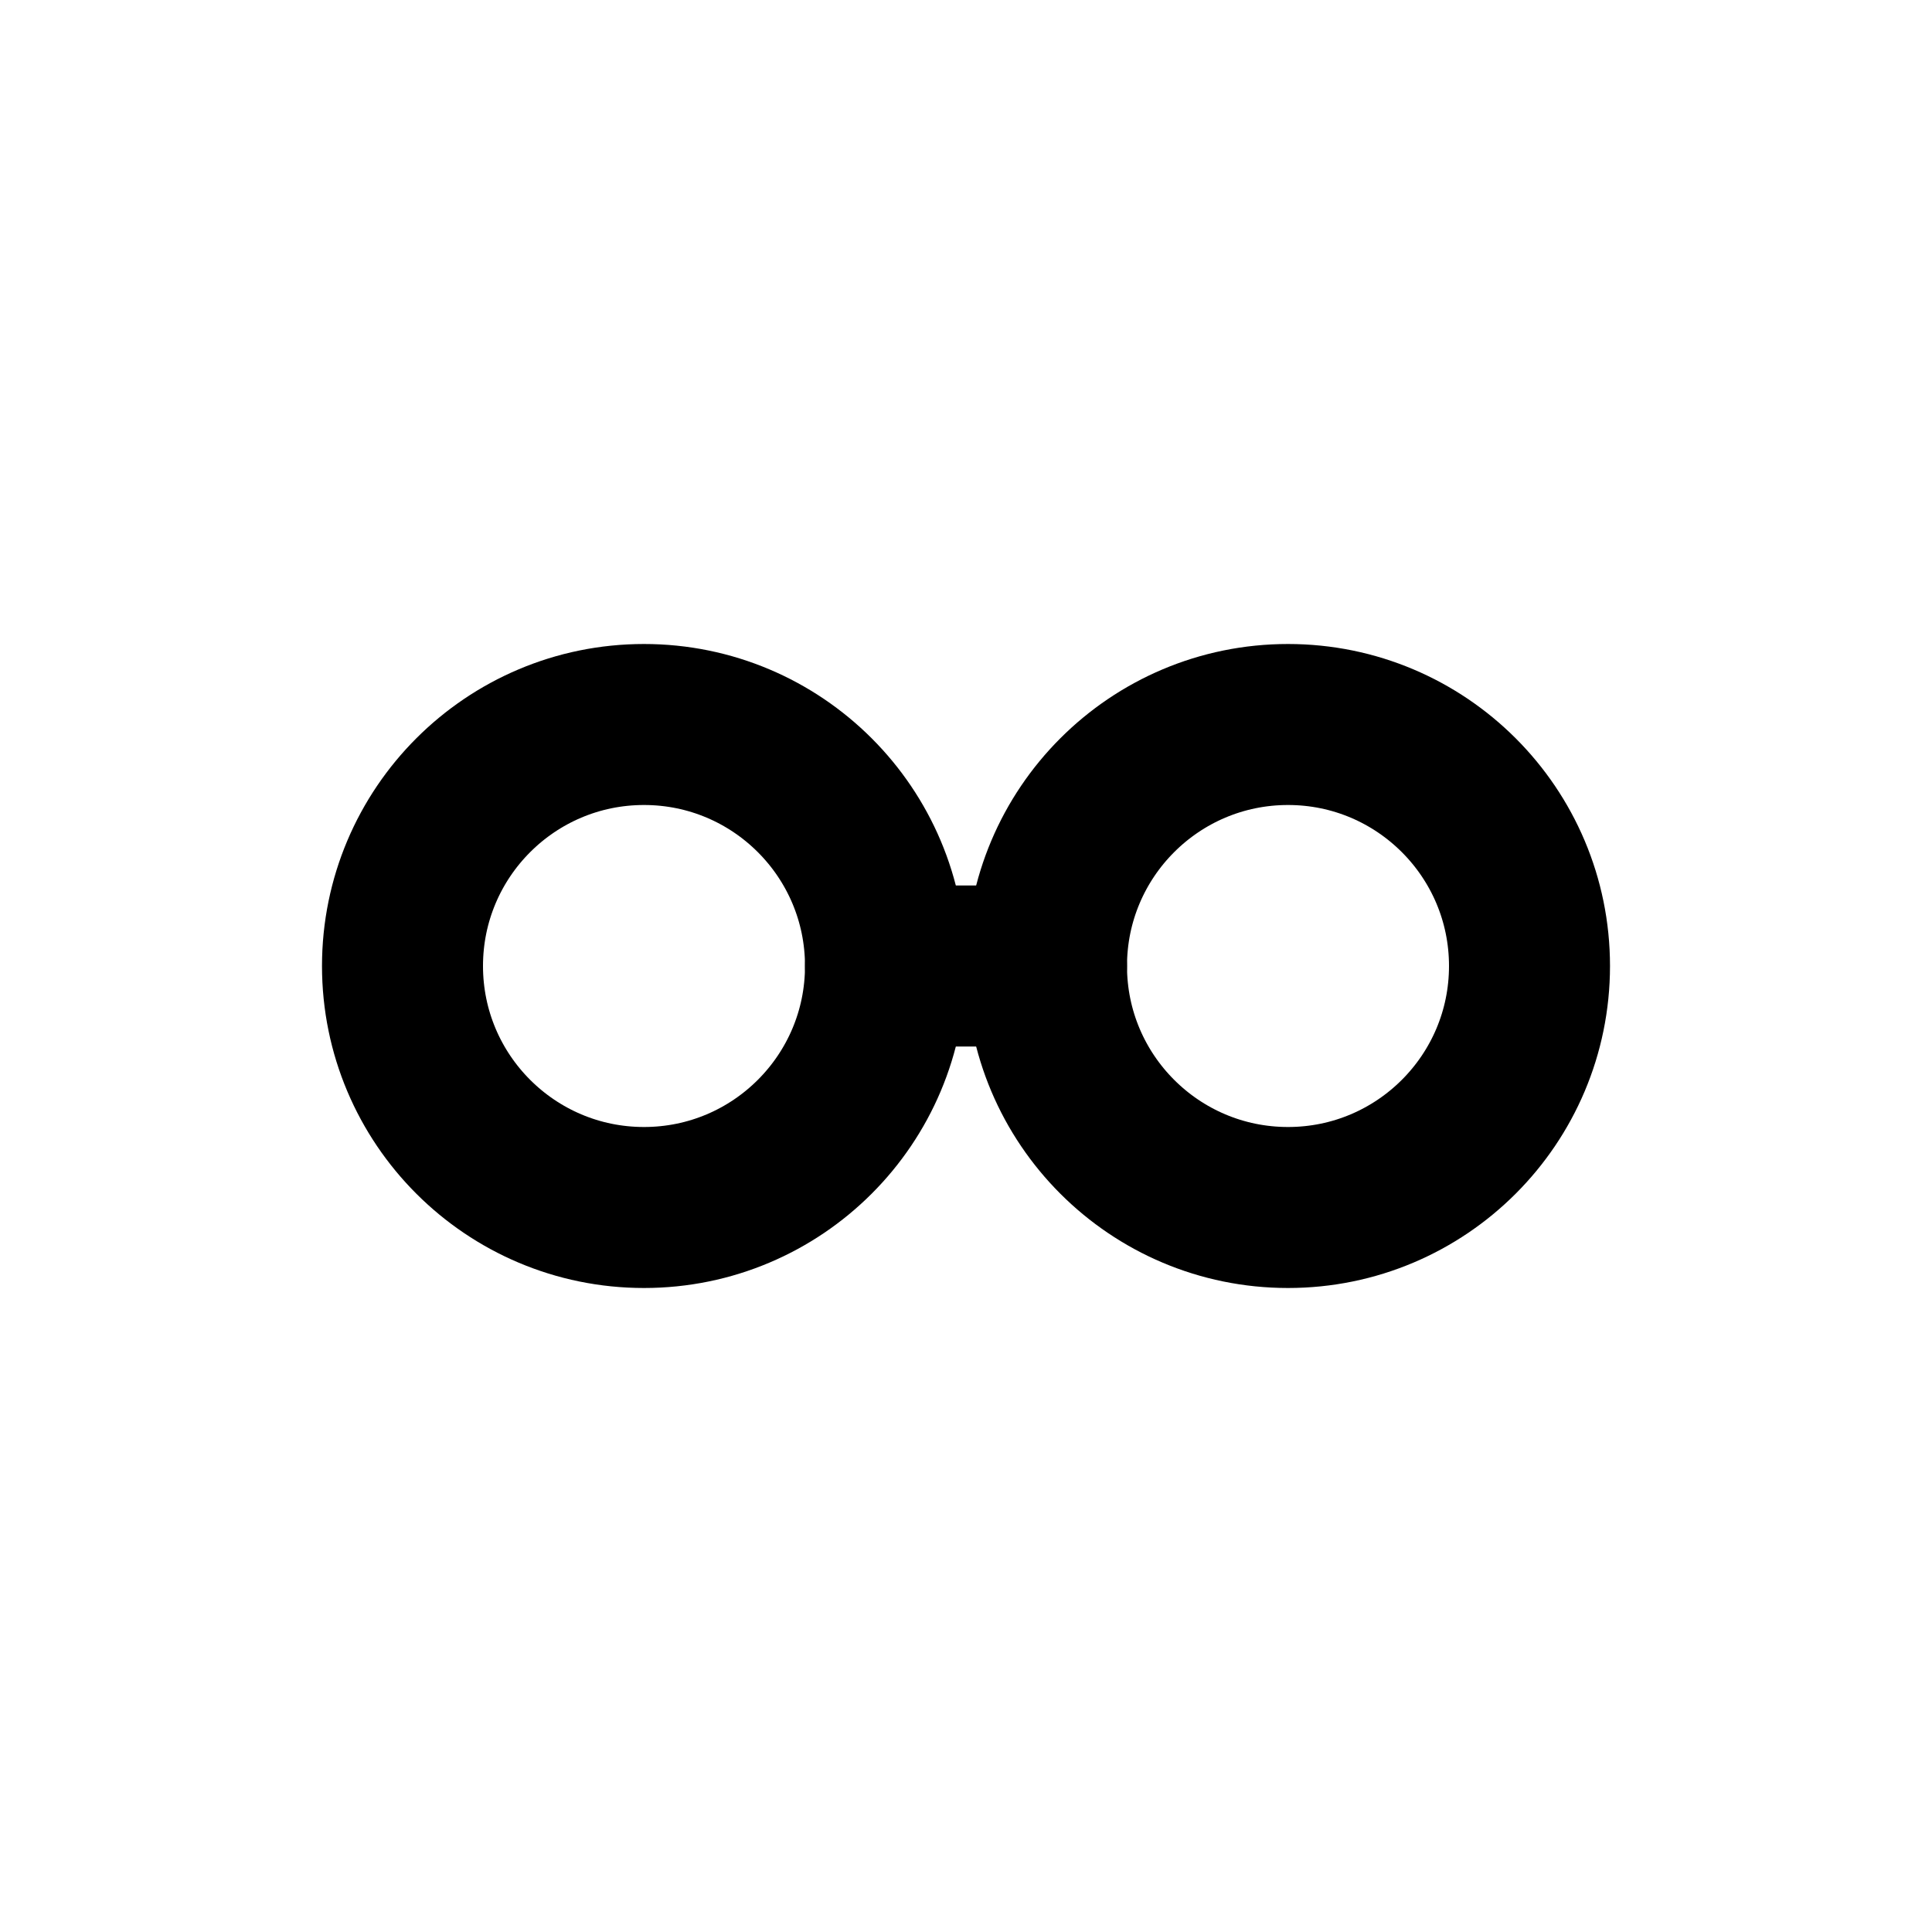 <svg xmlns="http://www.w3.org/2000/svg" viewBox="0 0 24 24" fill="none" stroke="currentColor" stroke-width="2" stroke-linecap="round" stroke-linejoin="round">
  <circle cx="8" cy="12" r="3"/>
  <circle cx="16" cy="12" r="3"/>
  <path d="M11 12h2"/>
</svg>

